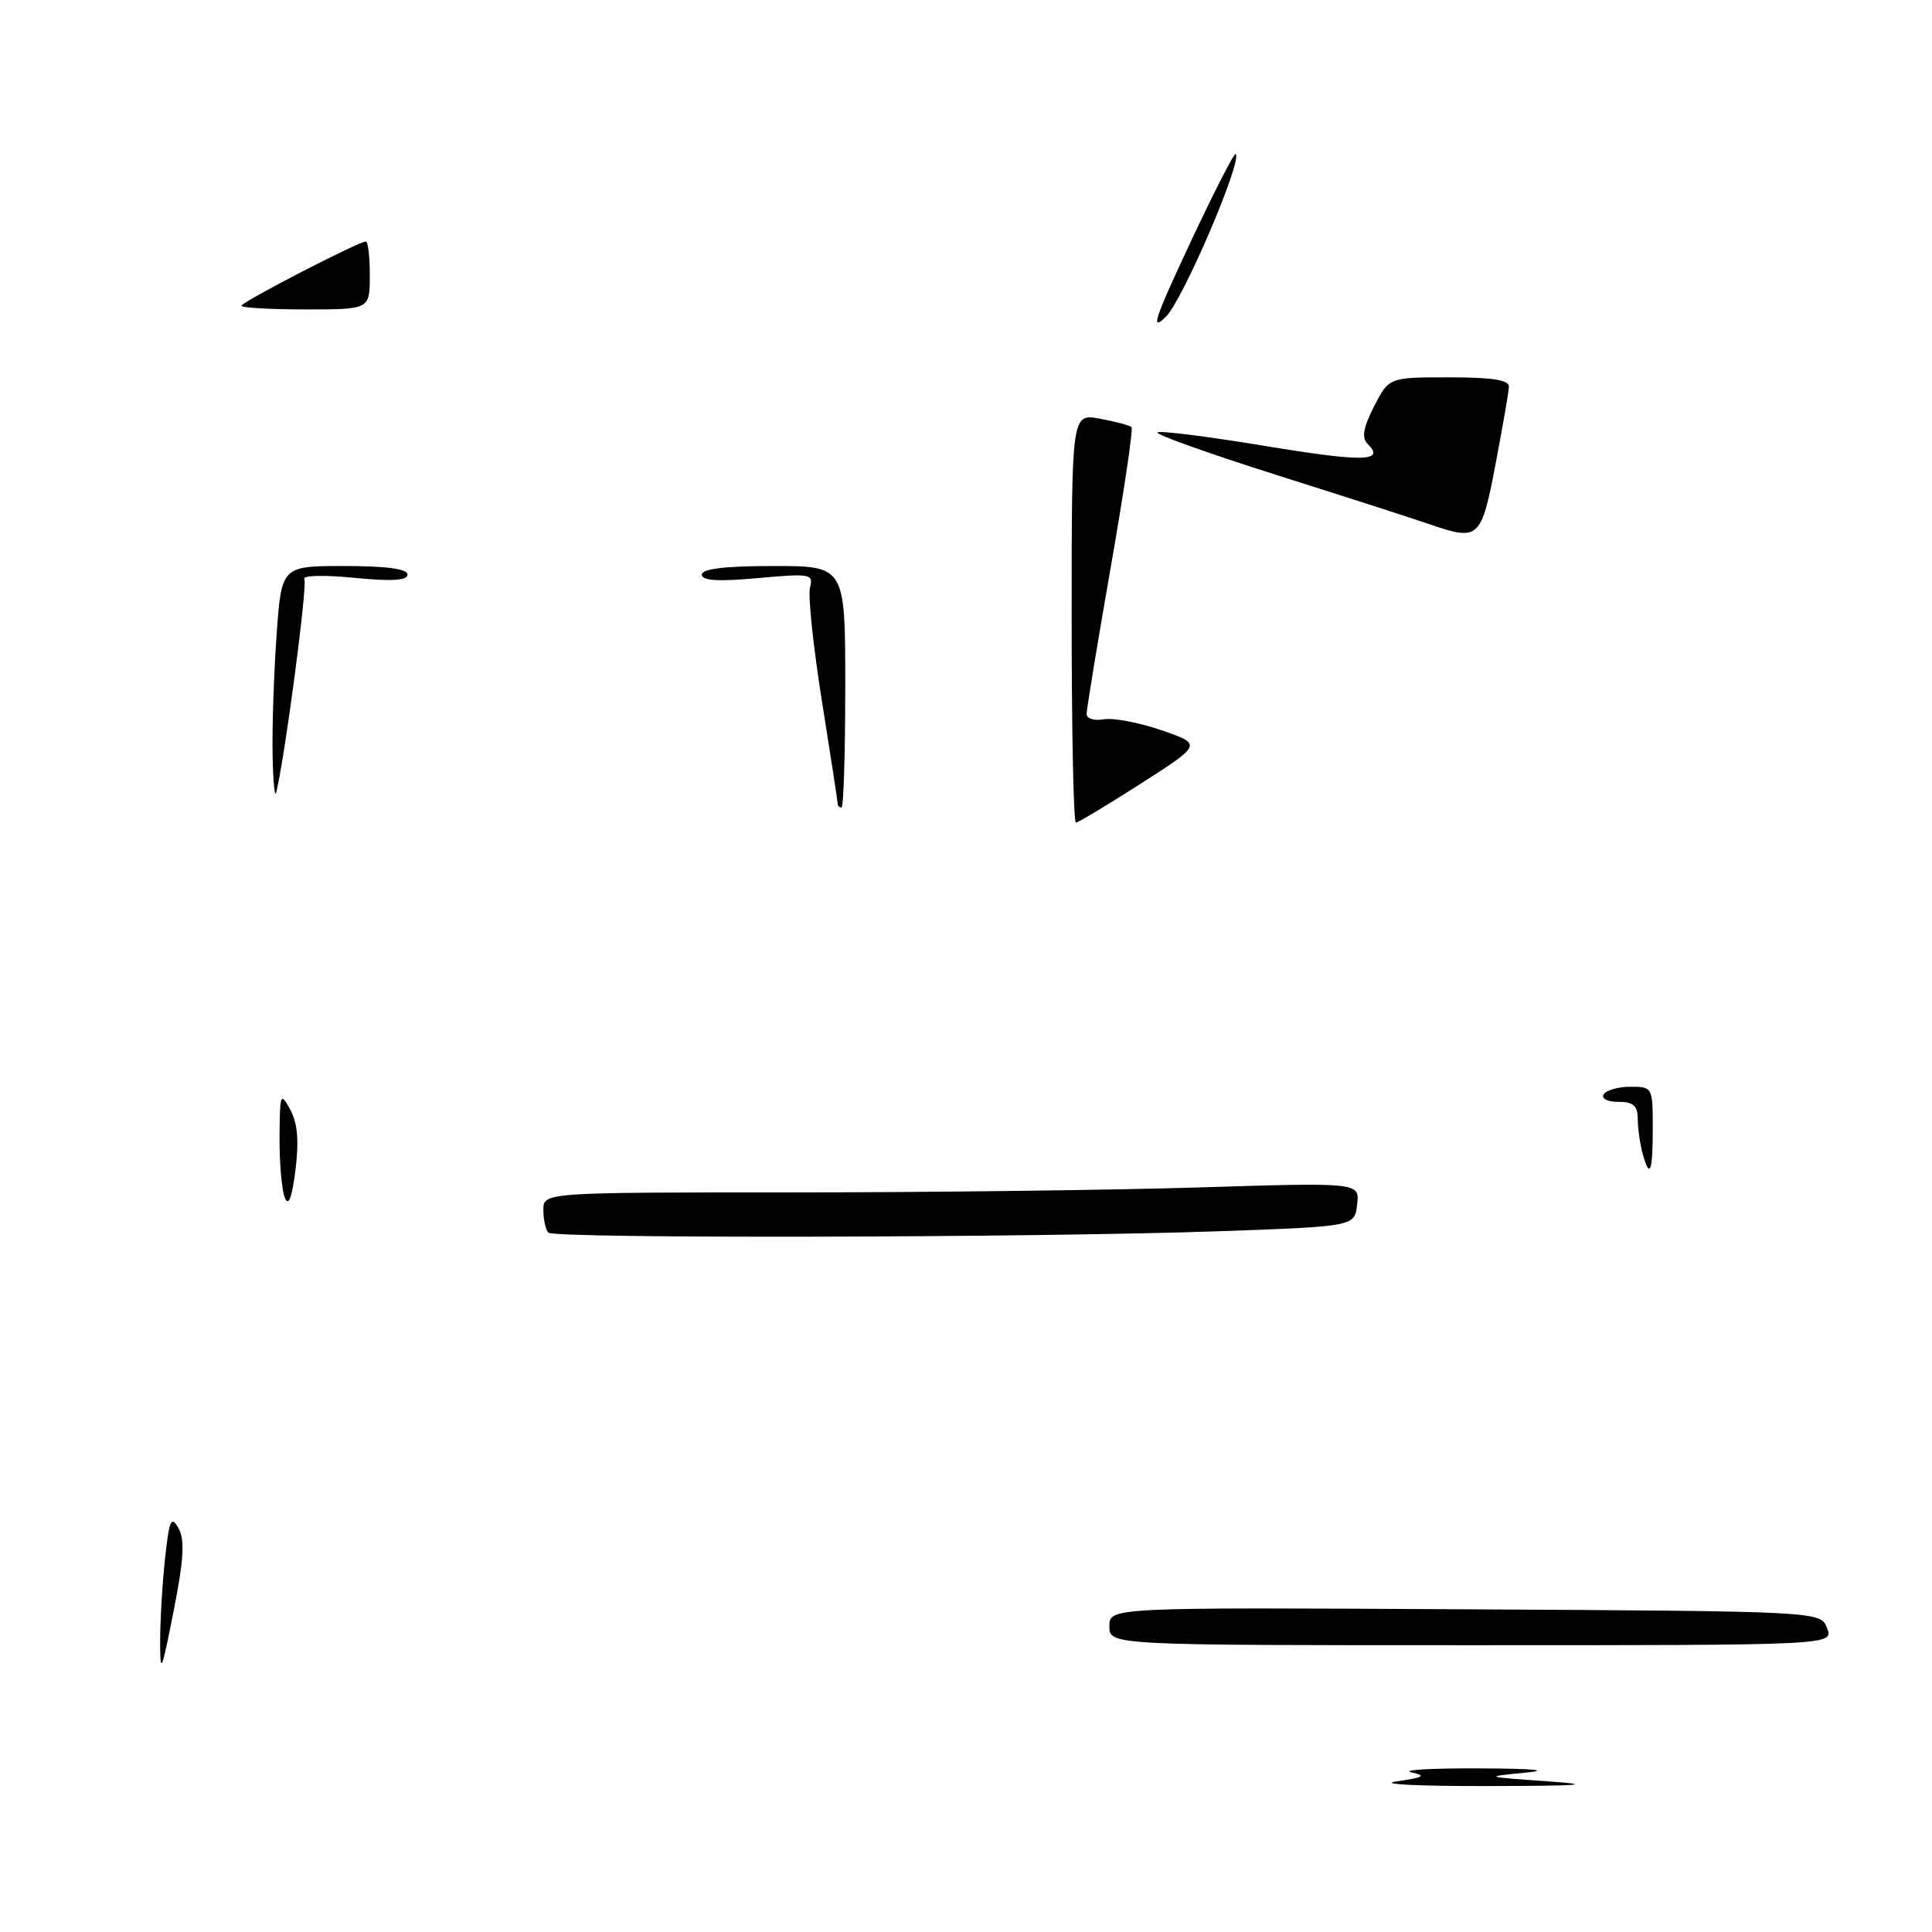 <?xml version="1.0" encoding="UTF-8" standalone="no"?>
<!DOCTYPE svg PUBLIC "-//W3C//DTD SVG 1.1//EN" "http://www.w3.org/Graphics/SVG/1.1/DTD/svg11.dtd" >
<svg xmlns="http://www.w3.org/2000/svg" xmlns:xlink="http://www.w3.org/1999/xlink" version="1.1" viewBox="0 0 256 256">
 <g >
 <path fill="currentColor"
d=" M 185.00 236.05 C 188.69 235.52 189.05 235.30 187.00 234.84 C 185.62 234.53 189.68 234.29 196.00 234.32 C 203.43 234.35 205.55 234.56 202.00 234.90 C 196.61 235.42 196.66 235.45 205.00 236.03 C 211.52 236.49 209.65 236.64 197.00 236.66 C 187.93 236.68 182.53 236.41 185.00 236.05 Z  M 21.22 217.50 C 21.22 214.75 21.51 209.80 21.87 206.50 C 22.43 201.36 22.68 200.79 23.65 202.50 C 24.51 204.03 24.36 206.60 23.00 213.50 C 21.40 221.61 21.23 222.01 21.22 217.50 Z  M 147.00 215.49 C 147.00 212.98 147.00 212.98 194.14 213.24 C 241.27 213.50 241.27 213.50 242.10 215.75 C 242.94 218.00 242.94 218.00 194.97 218.00 C 147.00 218.00 147.00 218.00 147.00 215.49 Z  M 72.67 163.33 C 72.30 162.97 72.00 161.62 72.00 160.33 C 72.00 158.00 72.00 158.00 104.84 158.00 C 122.90 158.00 147.24 157.70 158.92 157.34 C 180.16 156.68 180.16 156.68 179.83 159.59 C 179.50 162.50 179.50 162.50 162.00 163.13 C 137.77 164.00 73.48 164.15 72.67 163.33 Z  M 37.73 158.67 C 37.33 157.66 37.02 154.06 37.04 150.67 C 37.08 144.86 37.16 144.65 38.46 147.03 C 39.43 148.83 39.63 151.15 39.15 155.03 C 38.67 158.81 38.23 159.93 37.73 158.67 Z  M 217.63 152.75 C 217.30 151.51 217.02 149.49 217.01 148.25 C 217.00 146.51 216.42 146.00 214.44 146.00 C 212.99 146.00 212.15 145.57 212.50 145.00 C 212.84 144.45 214.44 144.00 216.06 144.00 C 218.96 144.00 219.00 144.08 219.00 149.50 C 219.00 155.39 218.60 156.35 217.63 152.75 Z  M 142.00 81.89 C 142.00 54.78 142.00 54.78 145.75 55.48 C 147.81 55.86 149.69 56.37 149.93 56.60 C 150.17 56.84 148.92 65.23 147.16 75.26 C 145.41 85.29 143.98 94.00 143.98 94.61 C 143.99 95.22 145.01 95.54 146.25 95.31 C 147.49 95.09 150.93 95.74 153.90 96.76 C 159.29 98.62 159.29 98.62 151.20 103.81 C 146.75 106.66 142.86 109.00 142.56 109.00 C 142.25 109.00 142.00 96.80 142.00 81.89 Z  M 111.00 106.51 C 111.00 106.25 110.06 100.12 108.91 92.91 C 107.76 85.69 107.05 78.92 107.33 77.86 C 107.80 76.04 107.41 75.97 100.42 76.60 C 95.15 77.08 93.00 76.95 93.00 76.14 C 93.00 75.37 96.07 75.00 102.50 75.00 C 112.00 75.00 112.00 75.00 112.00 91.00 C 112.00 99.80 111.78 107.00 111.50 107.00 C 111.22 107.00 111.00 106.78 111.00 106.51 Z  M 36.12 99.90 C 36.05 96.28 36.29 89.19 36.65 84.15 C 37.30 75.00 37.30 75.00 45.65 75.00 C 51.19 75.00 54.00 75.38 54.00 76.13 C 54.00 76.93 51.92 77.05 46.90 76.56 C 42.97 76.17 40.03 76.24 40.33 76.72 C 40.77 77.44 37.77 100.29 36.60 105.00 C 36.40 105.83 36.18 103.53 36.12 99.90 Z  M 189.50 69.49 C 187.30 68.73 178.16 65.79 169.19 62.95 C 160.22 60.11 153.10 57.57 153.37 57.30 C 153.63 57.03 159.96 57.83 167.44 59.06 C 180.61 61.24 183.59 61.19 181.24 58.84 C 180.40 58.00 180.61 56.72 182.07 53.85 C 184.04 50.00 184.04 50.00 192.02 50.00 C 197.77 50.00 199.98 50.35 199.94 51.25 C 199.91 51.94 199.11 56.55 198.17 61.49 C 196.28 71.42 195.96 71.71 189.50 69.49 Z  M 157.66 32.28 C 160.81 25.55 163.54 20.21 163.74 20.40 C 164.64 21.31 156.77 39.68 154.51 41.94 C 152.39 44.05 152.95 42.34 157.66 32.28 Z  M 32.00 40.51 C 32.00 40.02 47.52 32.00 48.48 32.00 C 48.77 32.00 49.00 34.02 49.00 36.50 C 49.00 41.00 49.00 41.00 40.50 41.00 C 35.83 41.00 32.00 40.78 32.00 40.51 Z "/>
</g>
</svg>